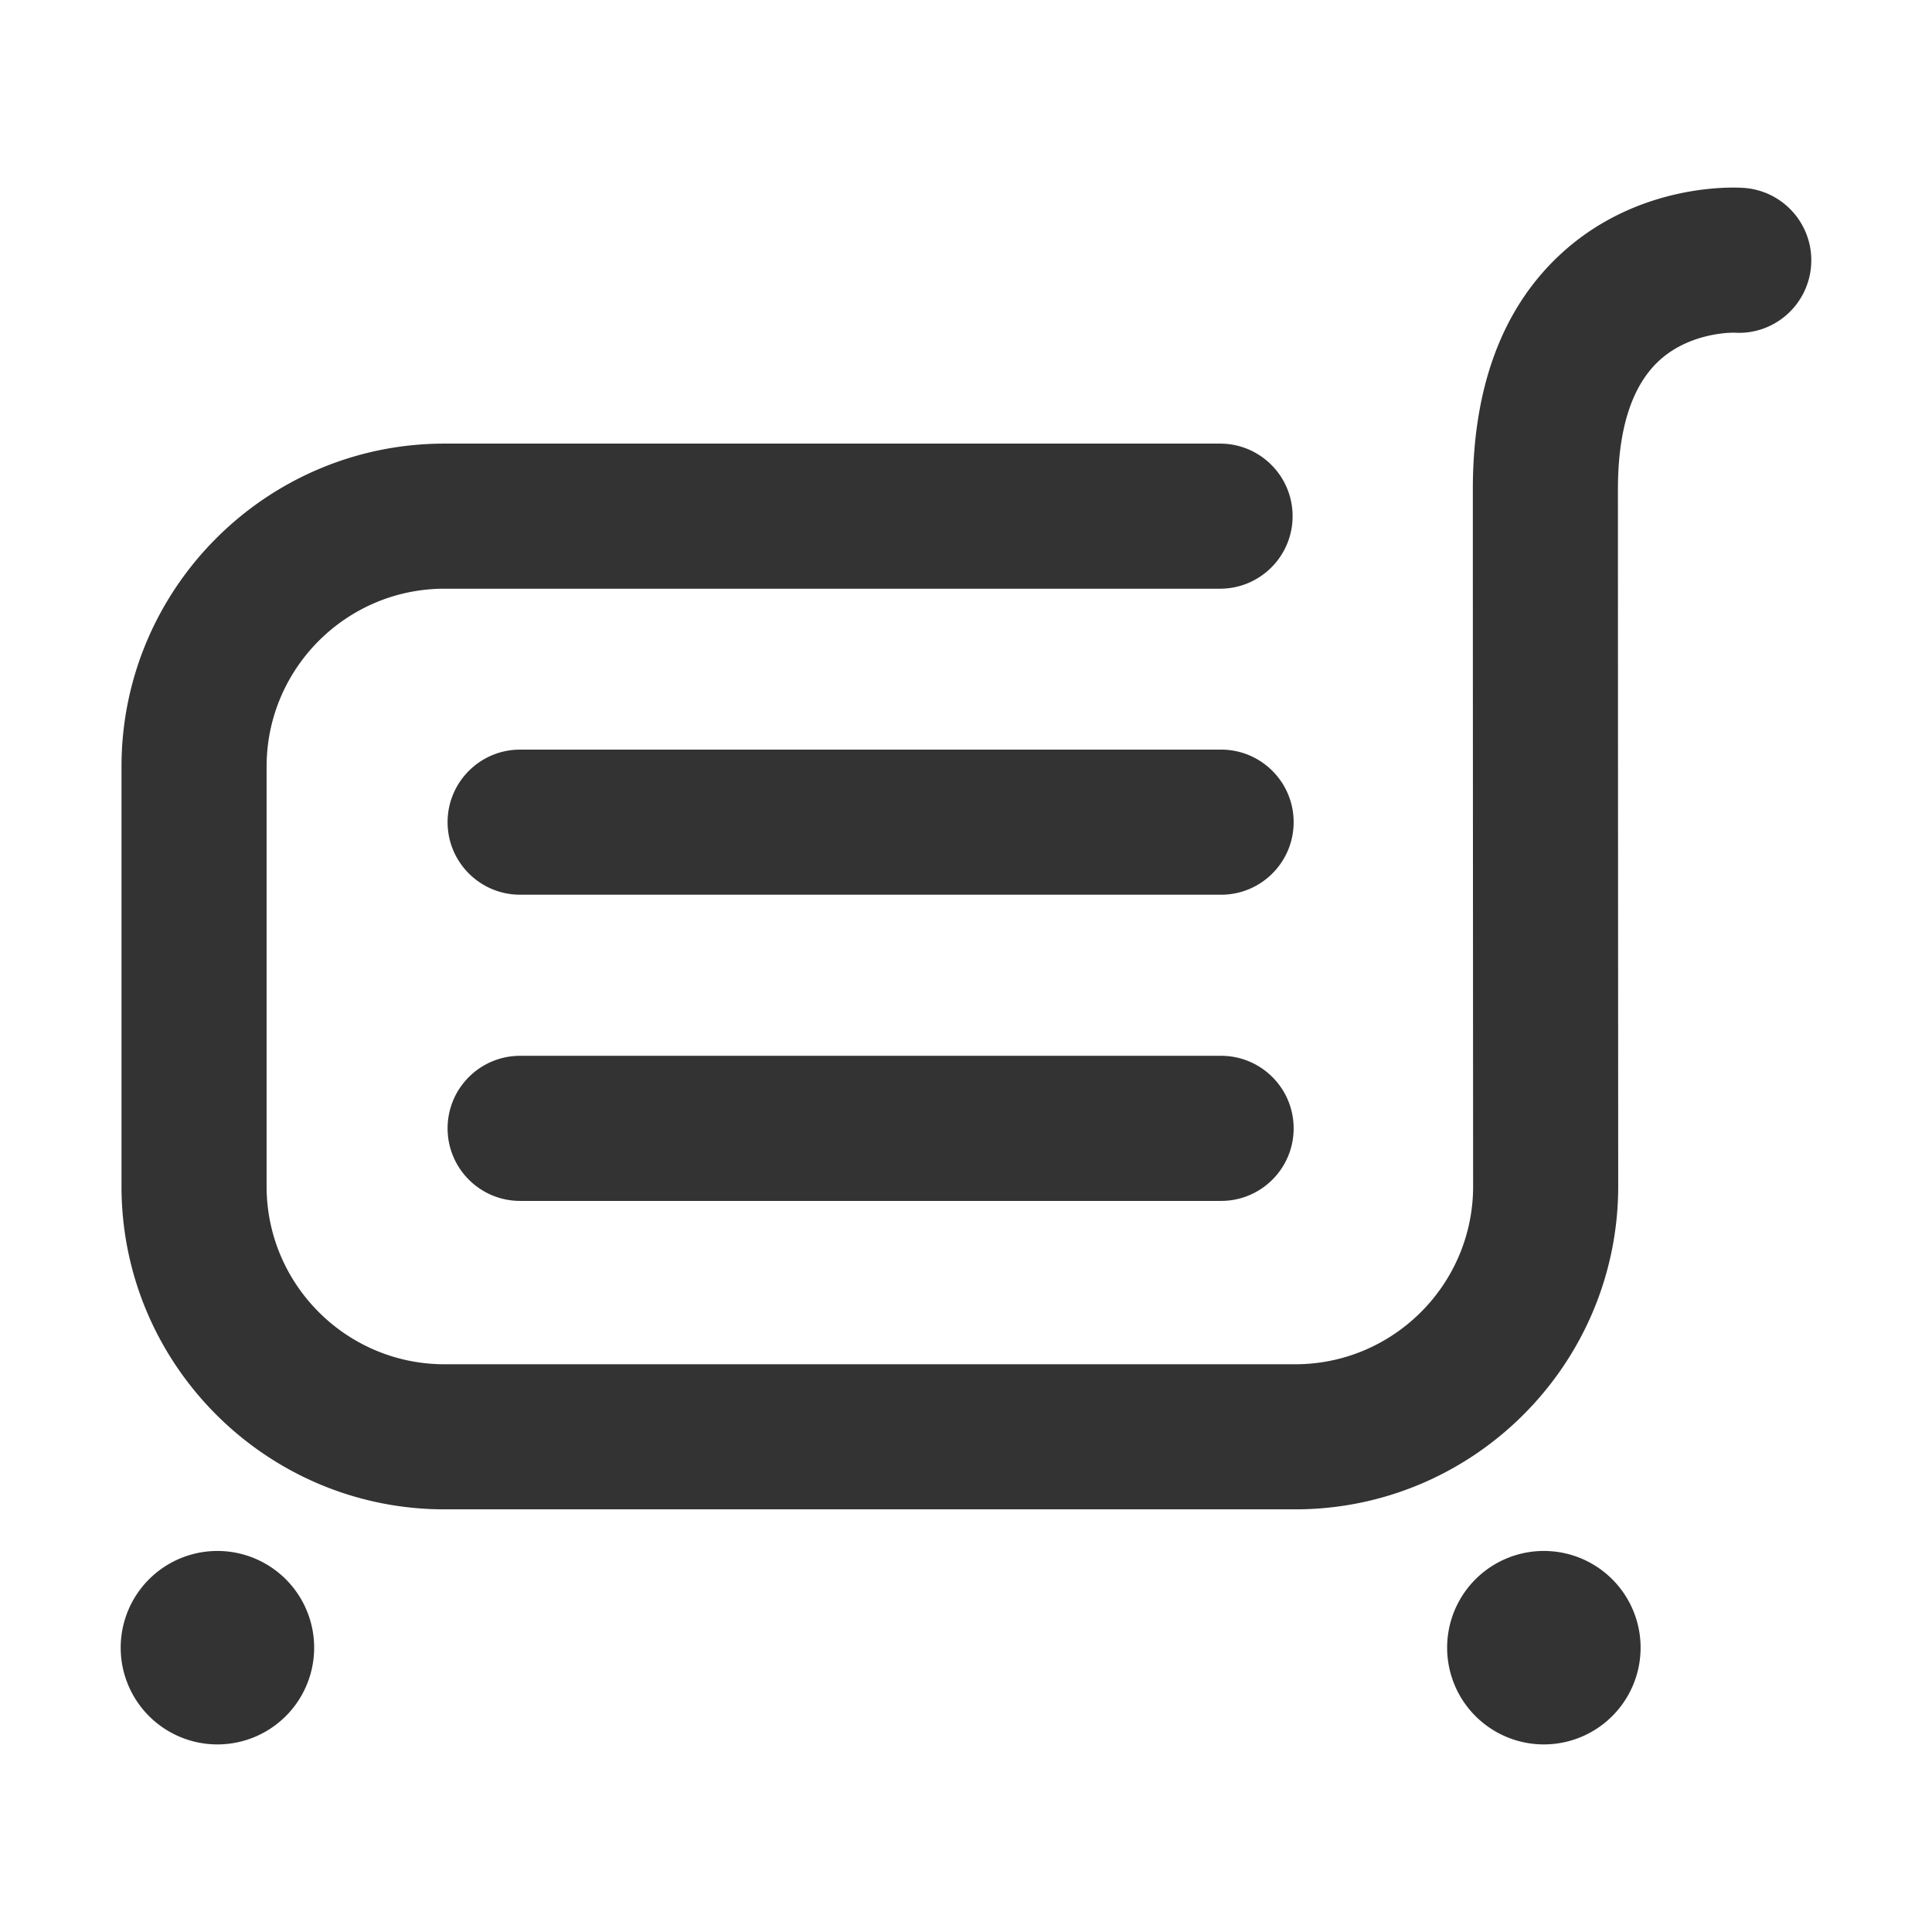 <?xml version="1.0" standalone="no"?><!DOCTYPE svg PUBLIC "-//W3C//DTD SVG 1.1//EN" "http://www.w3.org/Graphics/SVG/1.1/DTD/svg11.dtd"><svg class="icon" width="200px" height="200.00px" viewBox="0 0 1024 1024" version="1.1" xmlns="http://www.w3.org/2000/svg"><path fill="#333333" d="M924.119 99.589c-5.733-0.426-56.682-2.579-97.549 35.66C796.091 163.775 780.633 205.519 780.633 259.328c0 101.023 0.15 369.481 0.15 369.457 0 51.994-42.3 94.301-94.301 94.301L235.599 723.086c-51.994 0-94.295-42.307-94.295-94.301L141.304 406.312c0-51.994 42.3-94.288 94.295-94.288l411.056 0c21.235 0 38.452-17.211 38.452-38.452s-17.217-38.452-38.452-38.452L235.599 235.12c-94.401 0-171.198 76.79-171.198 171.191l0 222.473c0 94.401 76.796 171.204 171.198 171.204l450.884 0c94.401 0 171.204-76.802 171.204-171.229 0 0-0.15-268.409-0.15-369.431 0-31.279 7.084-53.96 21.054-67.428 15.834-15.257 37.844-15.583 40.229-15.583 0.163-0.012 0.219-0.012 0.207 0 21.235 1.464 39.503-14.632 40.917-35.823C961.344 119.303 945.304 100.991 924.119 99.589zM647.205 397.313l-371.522 0c-21.235 0-38.452 17.211-38.452 38.452s17.217 38.452 38.452 38.452l371.522 0c21.235 0 38.452-17.211 38.452-38.452S668.44 397.313 647.205 397.313zM647.205 559.604l-371.522 0c-21.235 0-38.452 17.211-38.452 38.452s17.217 38.452 38.452 38.452l371.522 0c21.235 0 38.452-17.211 38.452-38.452S668.44 559.604 647.205 559.604zM818.282 873.308m-51.269 0a50.101 50.101 0 1 0 102.537 0 50.101 50.101 0 1 0-102.537 0ZM115.241 873.308m-51.269 0a50.101 50.101 0 1 0 102.537 0 50.101 50.101 0 1 0-102.537 0Z" /></svg>